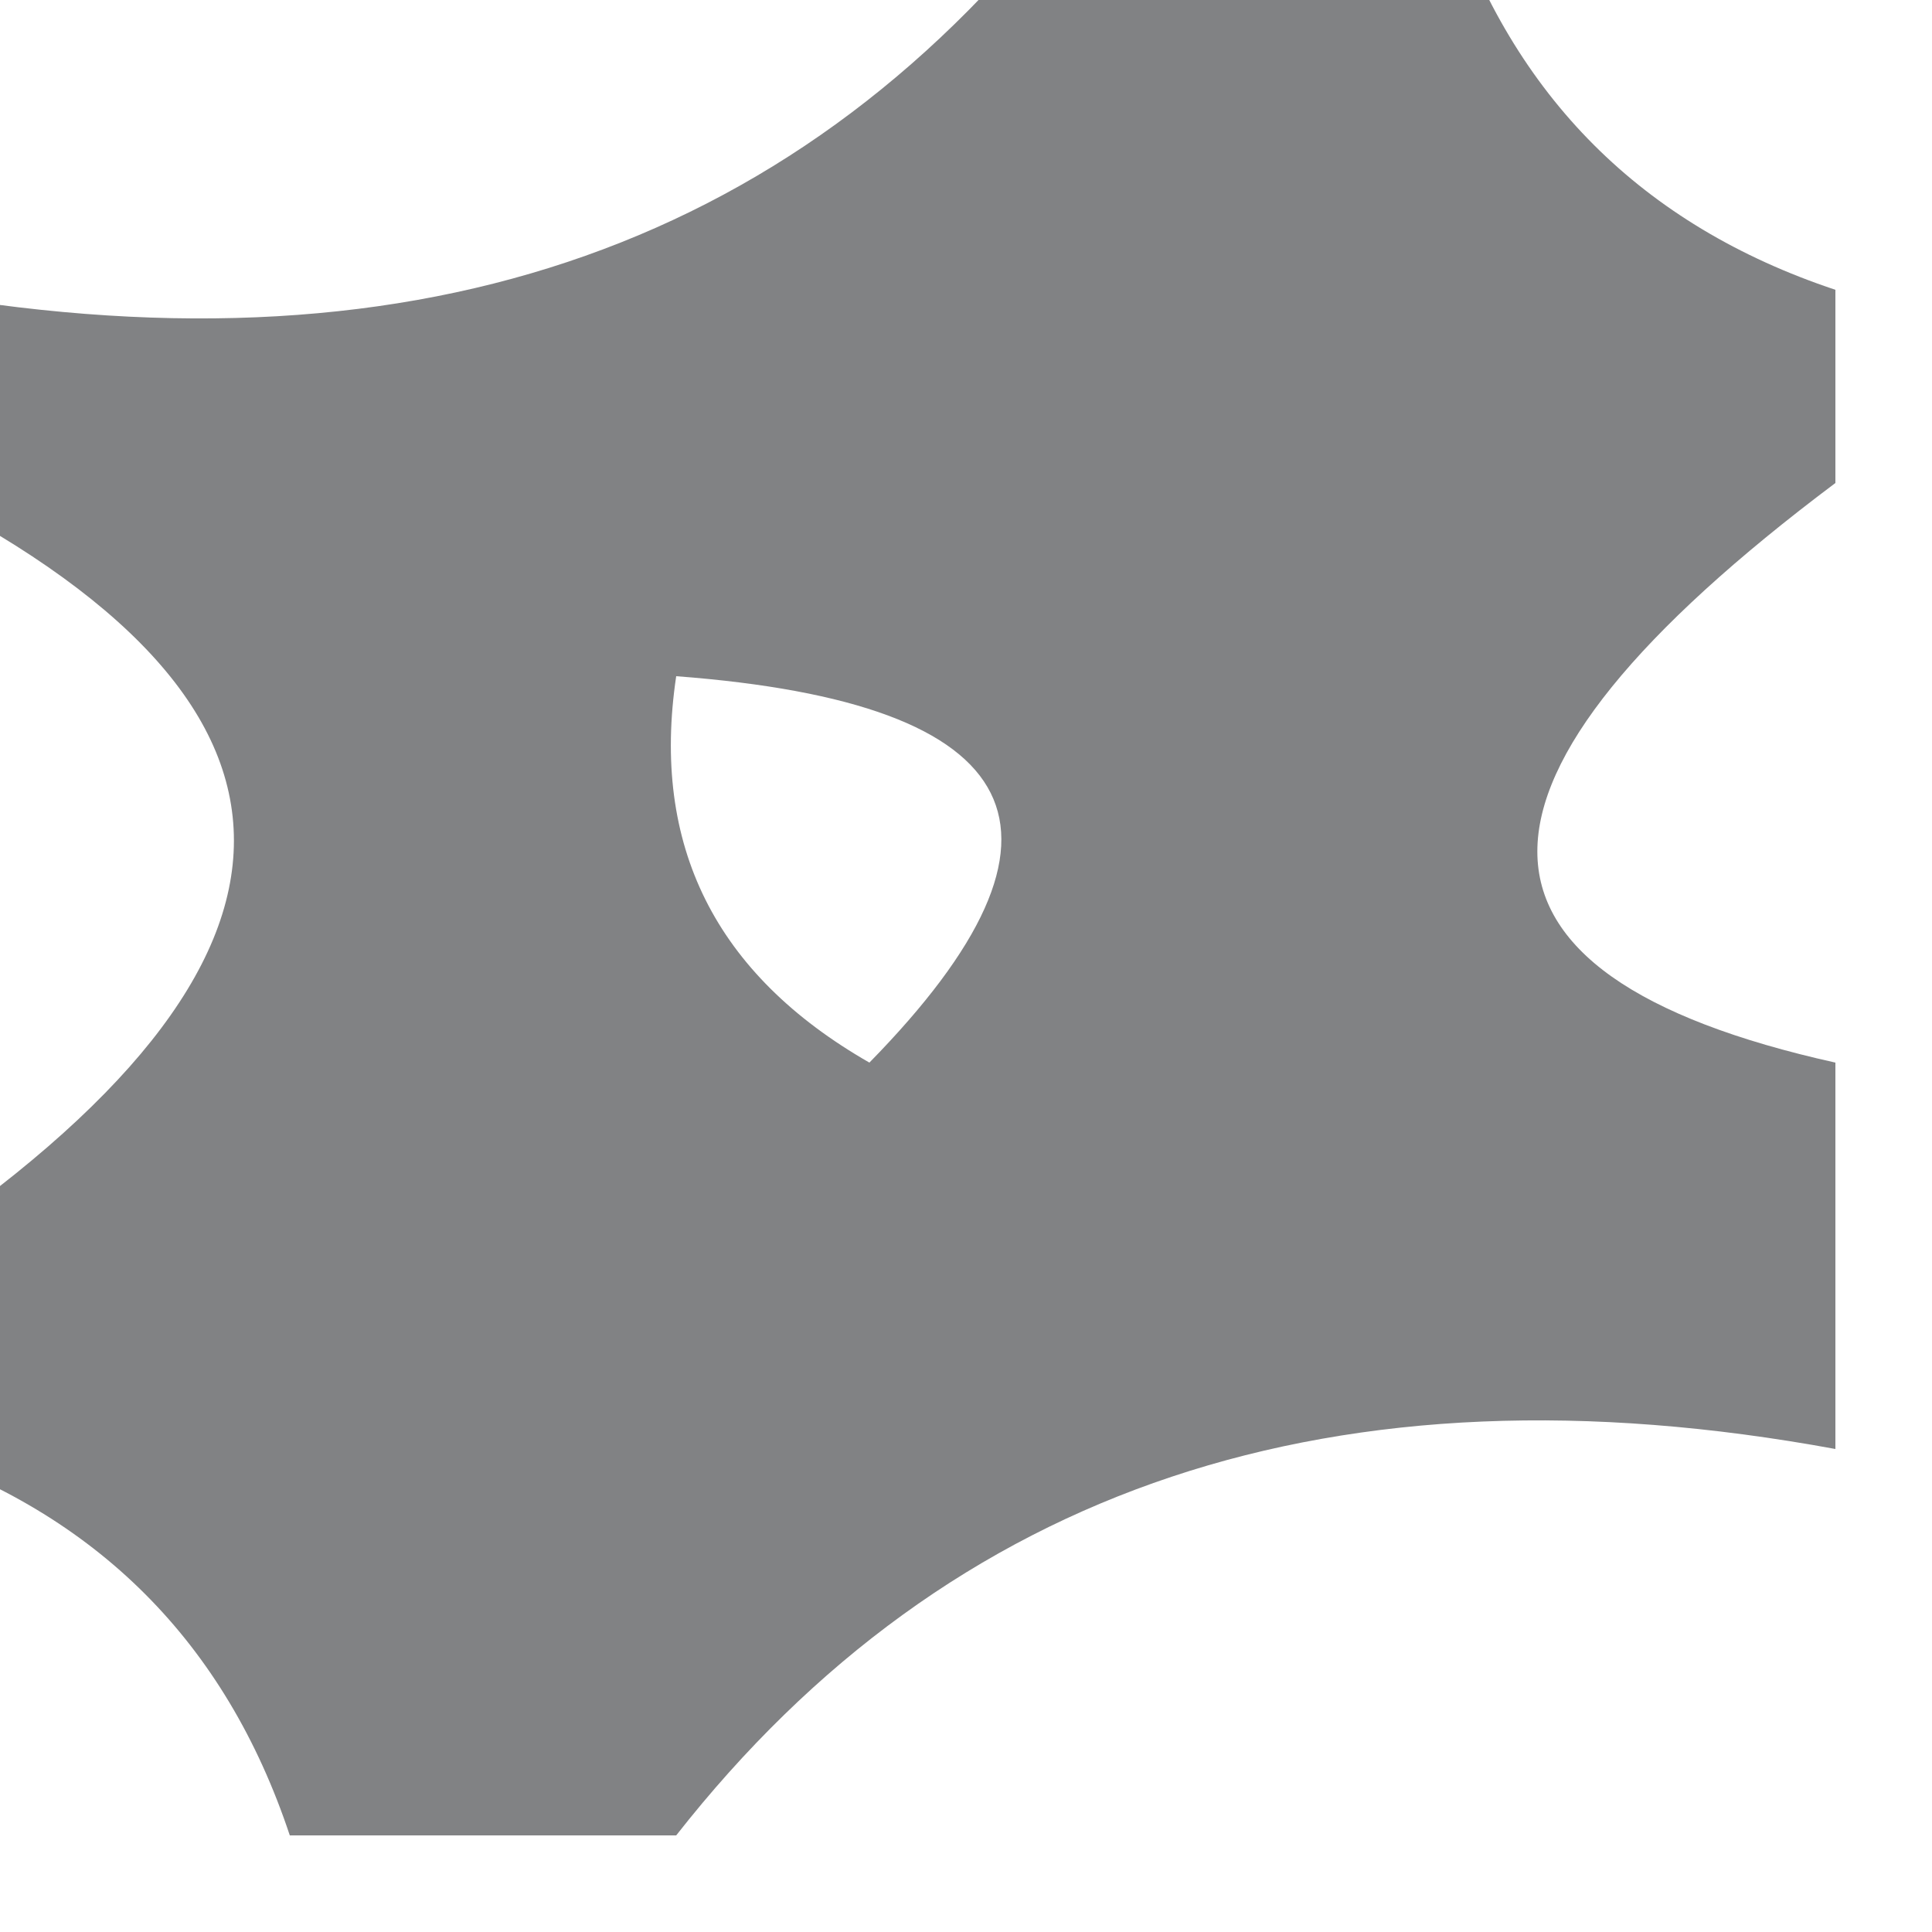 <?xml version="1.0" encoding="UTF-8"?>
<!DOCTYPE svg PUBLIC "-//W3C//DTD SVG 1.1//EN" "http://www.w3.org/Graphics/SVG/1.1/DTD/svg11.dtd">
<svg xmlns="http://www.w3.org/2000/svg" version="1.1" width="10px" height="10px" style="shape-rendering:geometricPrecision; text-rendering:geometricPrecision; image-rendering:optimizeQuality; fill-rule:evenodd; clip-rule:evenodd" xmlns:xlink="http://www.w3.org/1999/xlink">
<g><path style="opacity:0.539" fill="#16171b" d="M 5.5,-0.5 C 6.167,-0.5 6.833,-0.5 7.5,-0.5C 7.833,0.5 8.5,1.167 9.5,1.5C 9.5,1.833 9.5,2.167 9.5,2.5C 7.443,4.043 7.443,5.043 9.5,5.5C 9.5,6.167 9.5,6.833 9.5,7.5C 6.918,7.025 4.918,7.692 3.5,9.5C 2.833,9.5 2.167,9.5 1.5,9.5C 1.167,8.5 0.5,7.833 -0.5,7.5C -0.5,7.167 -0.5,6.833 -0.5,6.5C 1.781,4.968 1.781,3.634 -0.5,2.5C -0.5,2.167 -0.5,1.833 -0.5,1.5C 2.082,1.975 4.082,1.308 5.5,-0.5 Z M 3.5,3.5 C 5.337,3.639 5.67,4.306 4.5,5.5C 3.702,5.043 3.369,4.376 3.5,3.5 Z"/></g>
</svg>
